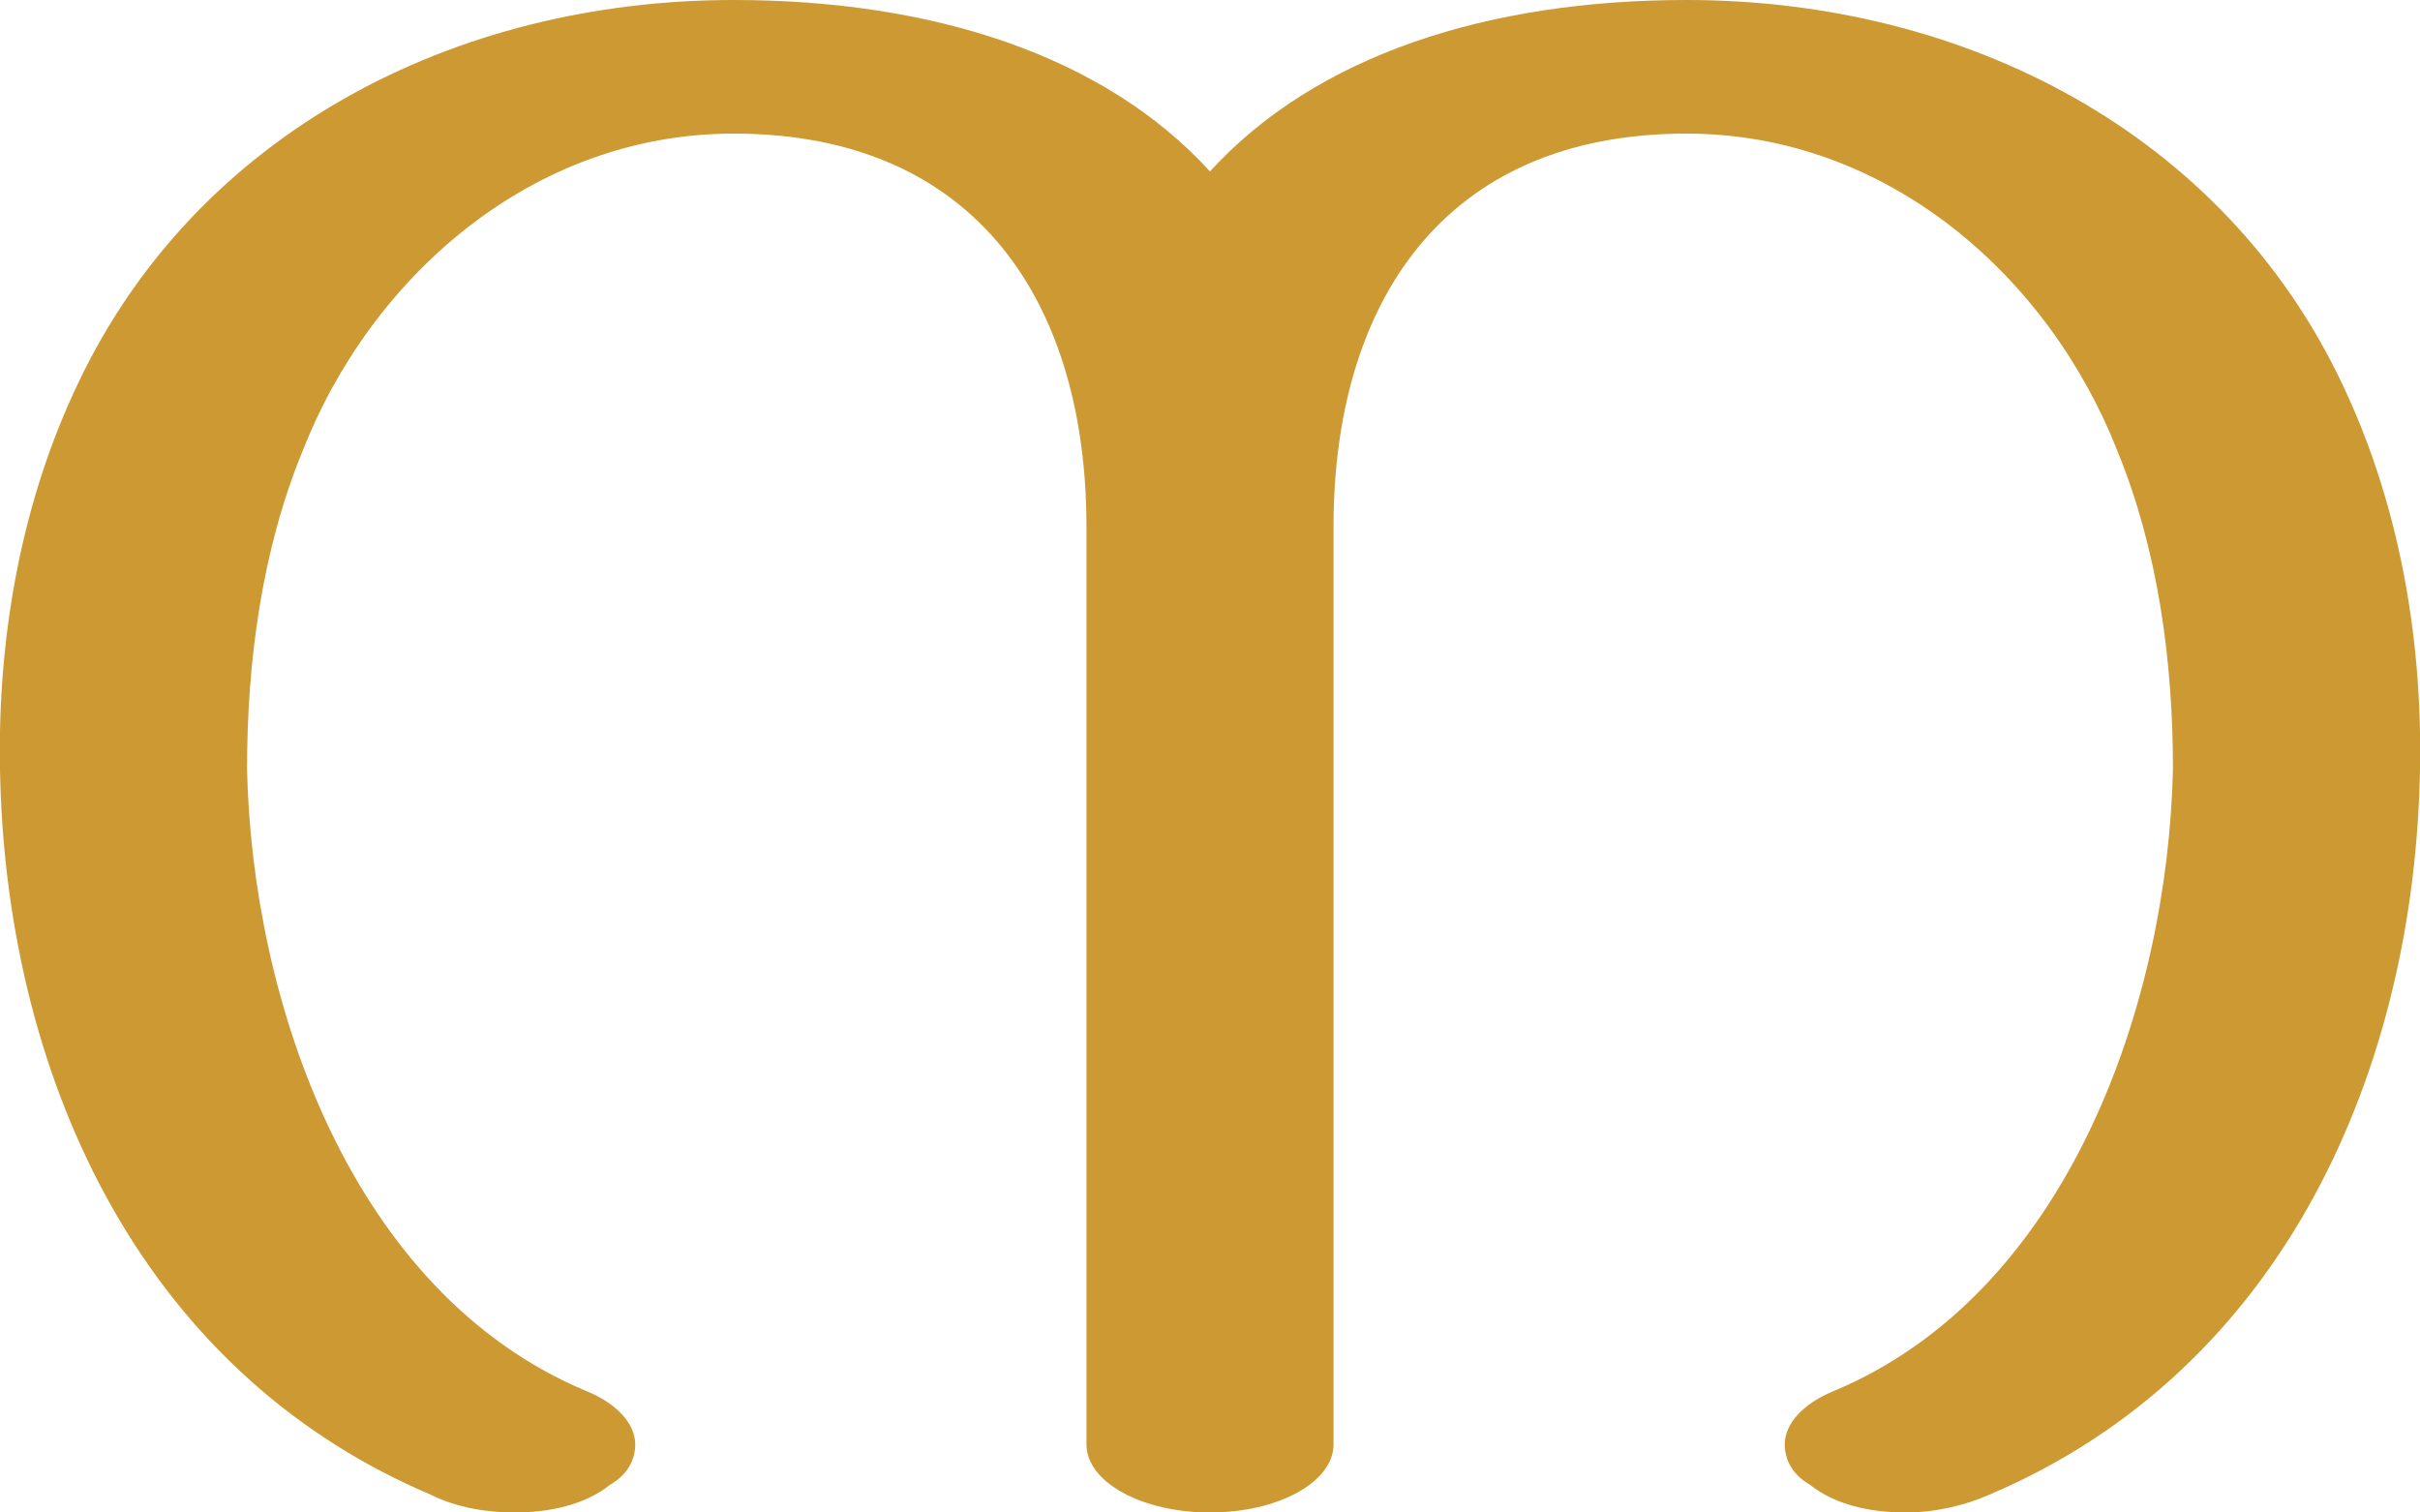 <?xml version="1.0" encoding="UTF-8"?>
<!DOCTYPE svg PUBLIC "-//W3C//DTD SVG 1.1//EN" "http://www.w3.org/Graphics/SVG/1.1/DTD/svg11.dtd">
<!-- Creator: CorelDRAW X8 -->
<svg xmlns="http://www.w3.org/2000/svg" xml:space="preserve" width="960px" height="600px" version="1.1" style="shape-rendering:geometricPrecision; text-rendering:geometricPrecision; image-rendering:optimizeQuality; fill-rule:evenodd; clip-rule:evenodd"
viewBox="0 0 960 600"
 xmlns:xlink="http://www.w3.org/1999/xlink">
 <defs>
  <style type="text/css">
   <![CDATA[
    .fil0 {fill:#CC9933;fill-rule:nonzero}
   ]]>
  </style>
 </defs>
 <g id="Layer_x0020_1">
  <path class="fil0" d="M727 552c-12,5 -19,13 -19,21 0,6 3,12 10,16 10,8 24,11 38,11 12,0 24,-3 33,-7 118,-50 169,-170 171,-288 1,-54 -9,-107 -31,-153 -47,-99 -149,-152 -260,-152 -79,0 -147,22 -189,68 -42,-46 -110,-68 -189,-68 -111,0 -213,53 -260,152 -22,46 -32,99 -31,153 2,118 53,238 171,288 10,5 22,7 33,7 14,0 28,-3 38,-11 7,-4 10,-10 10,-16 0,-8 -7,-16 -19,-21 -94,-39 -133,-155 -135,-247 0,-43 6,-87 22,-126 27,-69 91,-126 171,-126 97,0 140,68 140,156l0 364c0,15 22,27 49,27 27,0 49,-12 49,-27l0 -364c0,-88 43,-156 140,-156 80,0 144,57 171,126 16,39 22,83 22,126 -2,92 -41,208 -135,247z"/>
 </g>
</svg>
